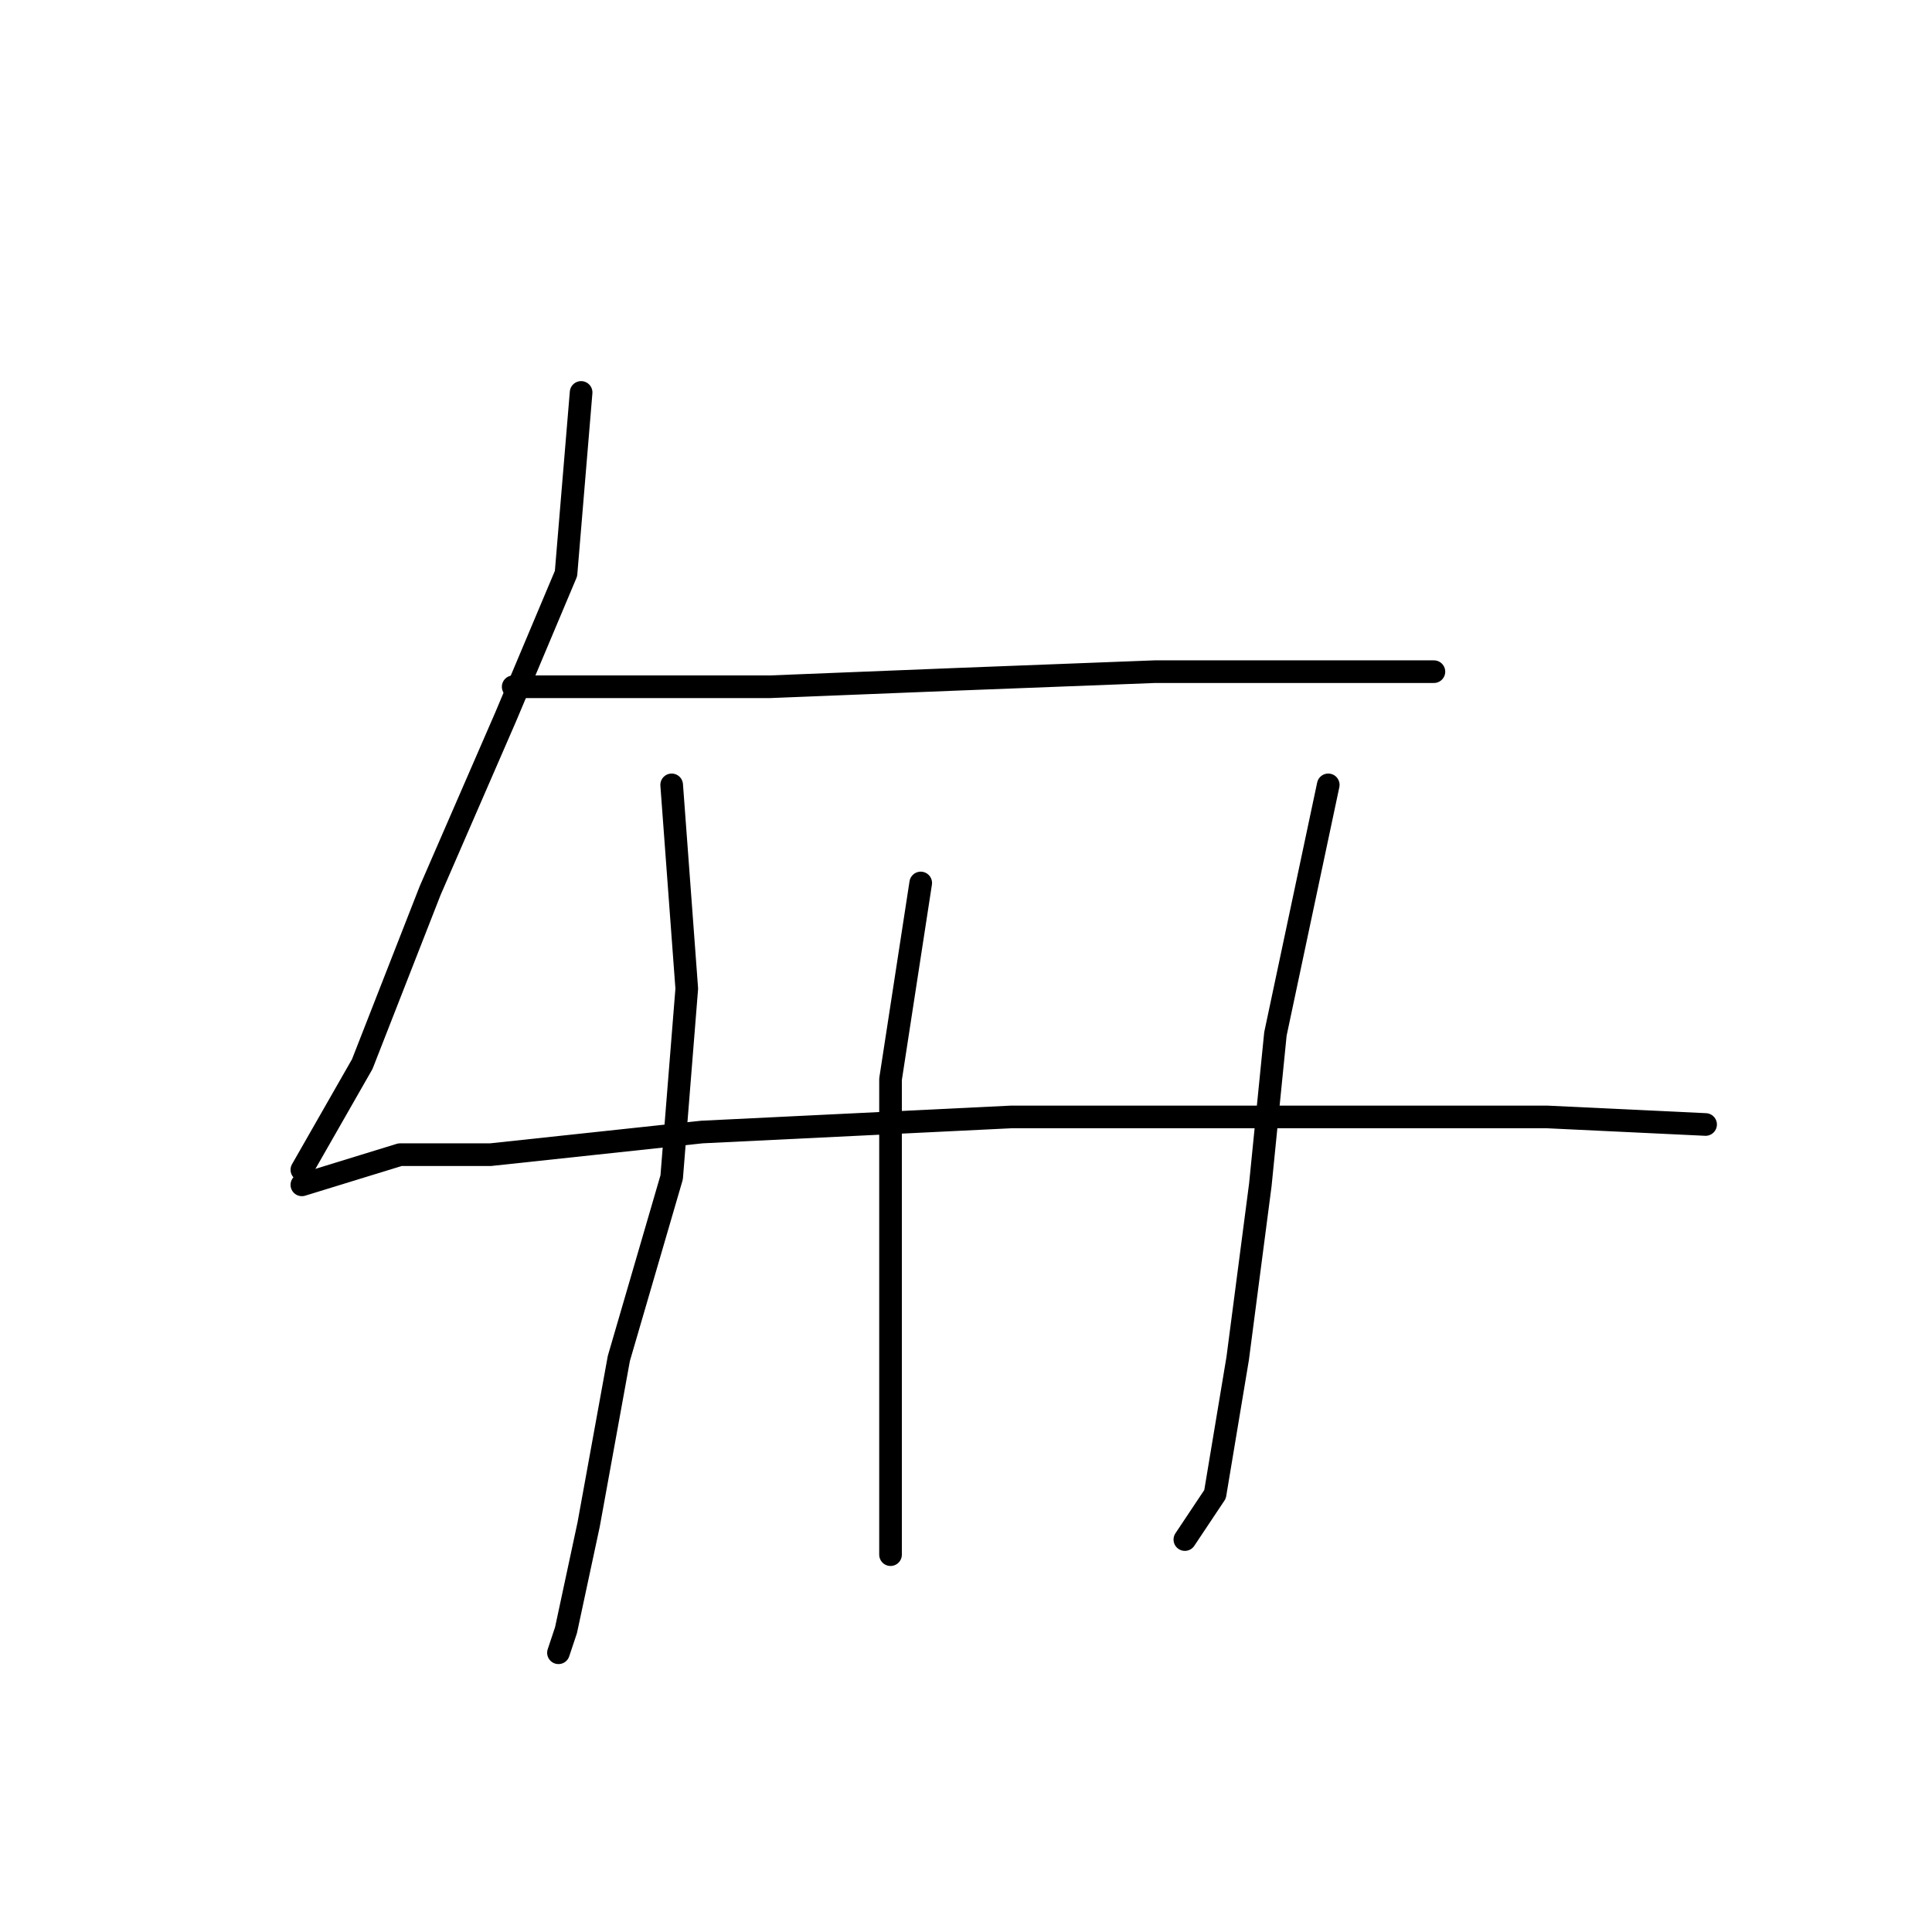 <?xml version="1.0" standalone="no"?>
    <svg width="256" height="256" xmlns="http://www.w3.org/2000/svg" version="1.1">
    <polyline stroke="black" stroke-width="3" stroke-linecap="round" fill="transparent" stroke-linejoin="round" points="77 52 75 76 67 95 57 118 48 141 40 155 40 155 " />
        <polyline stroke="black" stroke-width="3" stroke-linecap="round" fill="transparent" stroke-linejoin="round" points="68 91 102 91 127 90 153 89 175 89 189 89 190 89 190 89 " />
        <polyline stroke="black" stroke-width="3" stroke-linecap="round" fill="transparent" stroke-linejoin="round" points="89 104 91 131 89 156 82 180 78 202 75 216 74 219 74 219 " />
        <polyline stroke="black" stroke-width="3" stroke-linecap="round" fill="transparent" stroke-linejoin="round" points="122 117 118 143 118 161 118 182 118 199 118 206 118 206 " />
        <polyline stroke="black" stroke-width="3" stroke-linecap="round" fill="transparent" stroke-linejoin="round" points="176 104 169 137 167 157 164 180 161 198 157 204 157 204 " />
        <polyline stroke="black" stroke-width="3" stroke-linecap="round" fill="transparent" stroke-linejoin="round" points="40 157 53 153 65 153 93 150 134 148 170 148 205 148 226 149 226 149 " />
        </svg>